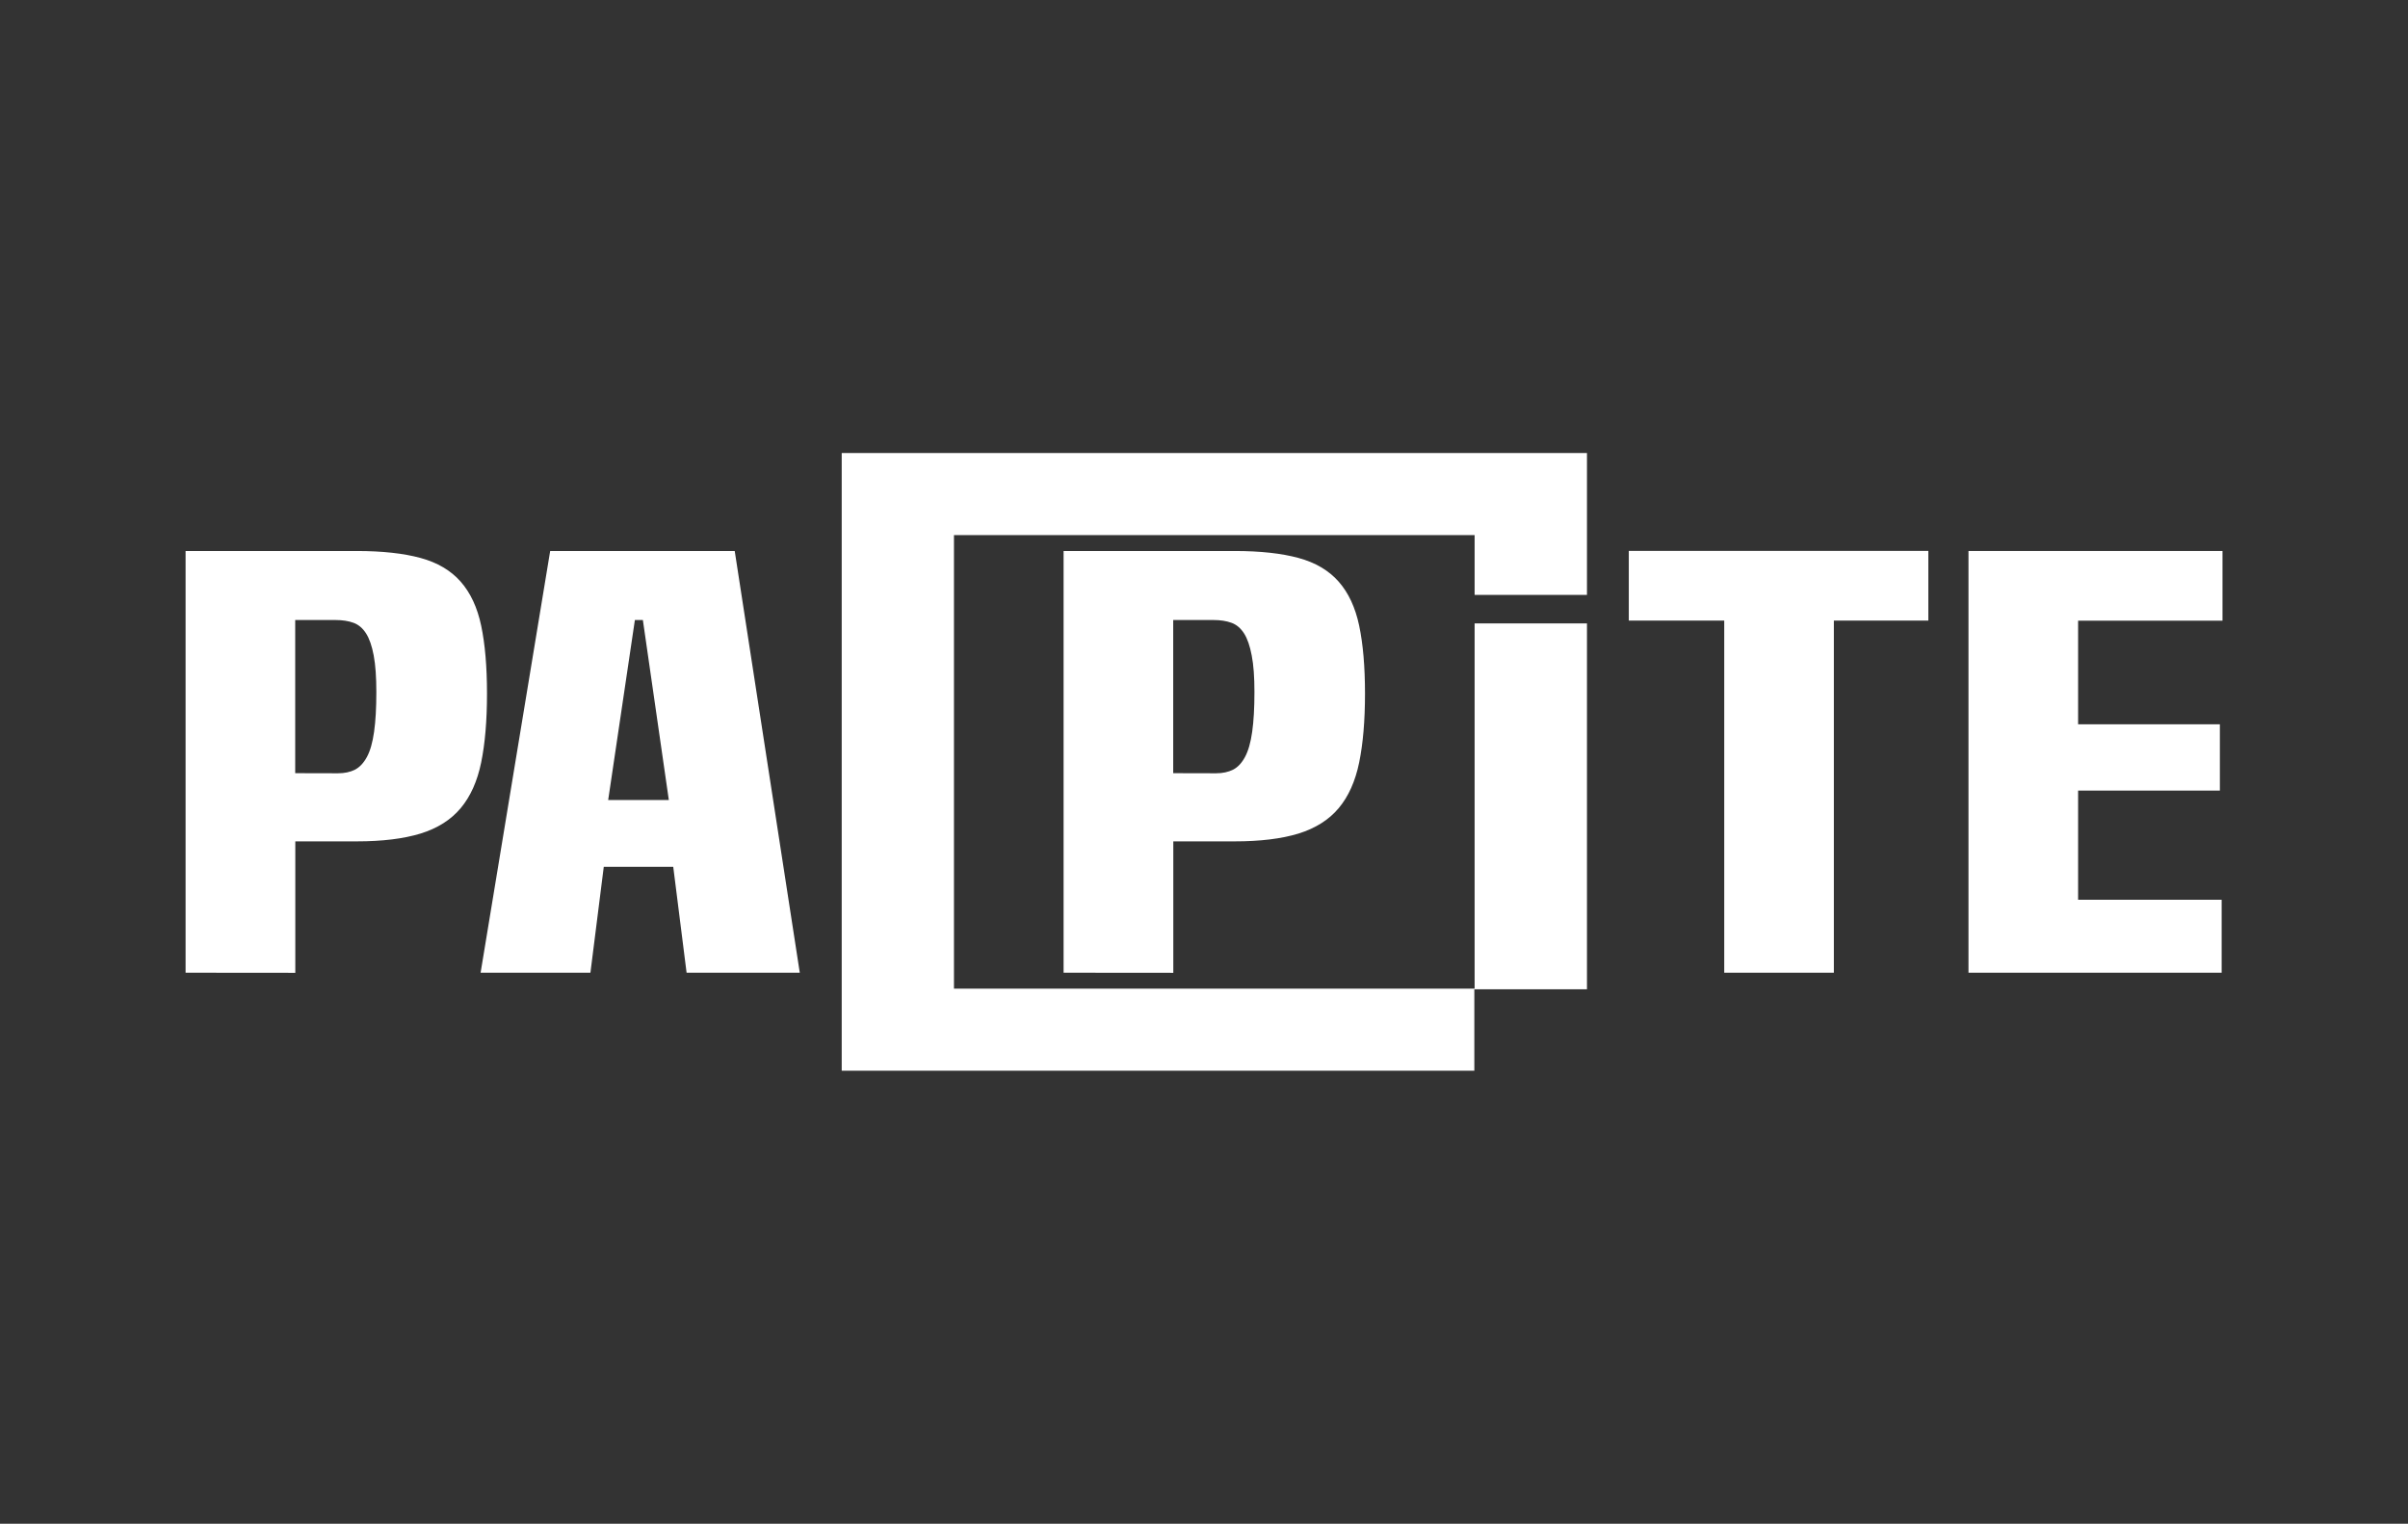 <?xml version="1.0" encoding="UTF-8" standalone="no"?>
<!-- Created with Inkscape (http://www.inkscape.org/) -->

<svg
   xmlns:dc="http://purl.org/dc/elements/1.1/"
   xmlns:cc="http://creativecommons.org/ns#"
   xmlns:rdf="http://www.w3.org/1999/02/22-rdf-syntax-ns#"
   xmlns:svg="http://www.w3.org/2000/svg"
   xmlns="http://www.w3.org/2000/svg"
   xmlns:sodipodi="http://sodipodi.sourceforge.net/DTD/sodipodi-0.dtd"
   xmlns:inkscape="http://www.inkscape.org/namespaces/inkscape"
   width="25.613mm"
   height="16.205mm"
   viewBox="0 0 25.613 16.205"
   version="1.1"
   id="svg1816"
   inkscape:version="0.92.4 (f8dce91, 2019-08-02)"
   sodipodi:docname="palpite.svg">
  <rect x="0" y="0" width="25.613" height="16.205" fill="#333333" stroke="none"/>
  <defs
     id="defs1810" />
  <sodipodi:namedview
     id="base"
     pagecolor="#ffffff"
     bordercolor="#666666"
     borderopacity="1.0"
     inkscape:pageopacity="0.0"
     inkscape:pageshadow="2"
     inkscape:zoom="3.8323859"
     inkscape:cx="60.274995"
     inkscape:cy="58.586743"
     inkscape:document-units="mm"
     inkscape:current-layer="layer1"
     showgrid="false"
     inkscape:window-width="1366"
     inkscape:window-height="714"
     inkscape:window-x="0"
     inkscape:window-y="28"
     inkscape:window-maximized="1" />
  <g
     inkscape:label="Camada 1"
     inkscape:groupmode="layer"
     id="layer1"
     transform="translate(-66.568,-63.624)">
    <path
       d="m 87.506,73.969 v -4.485 h 2.702 v 0.741 h -1.536 v 1.102 H 90.18 v 0.705 h -1.508 v 1.161 h 1.527 v 0.776 z"
       style="fill:#ffffff;fill-opacity:1;fill-rule:nonzero;stroke:none;stroke-width:0.353"
       id="path867"
       inkscape:connector-curvature="0" />
    <path
       d="m 84.908,73.969 v -3.745 h -1.015 v -0.741 h 3.186 v 0.741 h -1.005 v 3.745 z"
       style="fill:#ffffff;fill-opacity:1;fill-rule:nonzero;stroke:none;stroke-width:0.353"
       id="path869"
       inkscape:connector-curvature="0" />
    <path
       d="m 79.503,71.848 c 0.07,0 0.129,-0.013 0.18,-0.038 0.051,-0.026 0.093,-0.071 0.128,-0.136 0.035,-0.065 0.06,-0.154 0.076,-0.267 0.016,-0.113 0.024,-0.254 0.024,-0.424 0,-0.158 -0.009,-0.287 -0.029,-0.388 -0.019,-0.101 -0.046,-0.179 -0.081,-0.234 -0.035,-0.055 -0.079,-0.093 -0.133,-0.113 -0.054,-0.02 -0.119,-0.03 -0.194,-0.03 h -0.427 v 1.629 z m -1.622,2.121 v -4.485 h 1.821 c 0.272,0 0.498,0.025 0.678,0.074 0.18,0.049 0.322,0.133 0.427,0.252 0.104,0.118 0.177,0.274 0.218,0.468 0.041,0.194 0.062,0.435 0.062,0.723 0,0.288 -0.021,0.532 -0.062,0.732 -0.041,0.2 -0.114,0.362 -0.218,0.486 -0.104,0.124 -0.247,0.214 -0.427,0.27 -0.18,0.055 -0.406,0.083 -0.678,0.083 H 79.048 v 1.398 z"
       style="fill:#ffffff;fill-opacity:1;fill-rule:nonzero;stroke:none;stroke-width:0.353"
       id="path871"
       inkscape:connector-curvature="0" />
    <path
       d="m 73.406,70.218 h -0.085 l -0.284,1.914 h 0.645 z m 0.465,3.751 -0.142,-1.126 h -0.739 l -0.142,1.126 H 71.68 l 0.74,-4.485 h 1.963 l 0.692,4.485 z"
       style="fill:#ffffff;fill-opacity:1;fill-rule:nonzero;stroke:none;stroke-width:0.353"
       id="path873"
       inkscape:connector-curvature="0" />
    <path
       d="m 70.163,71.848 c 0.07,0 0.13,-0.013 0.18,-0.038 0.05,-0.026 0.093,-0.071 0.128,-0.136 0.035,-0.065 0.06,-0.154 0.076,-0.267 0.016,-0.113 0.024,-0.254 0.024,-0.424 0,-0.158 -0.009,-0.287 -0.028,-0.388 -0.019,-0.101 -0.046,-0.179 -0.081,-0.234 -0.035,-0.055 -0.079,-0.093 -0.133,-0.113 -0.054,-0.02 -0.118,-0.03 -0.194,-0.03 h -0.427 v 1.629 z m -1.621,2.121 v -4.485 h 1.821 c 0.272,0 0.498,0.025 0.678,0.074 0.18,0.049 0.322,0.133 0.427,0.252 0.104,0.118 0.177,0.274 0.218,0.468 0.041,0.194 0.062,0.435 0.062,0.723 0,0.288 -0.021,0.532 -0.062,0.732 -0.041,0.2 -0.114,0.362 -0.218,0.486 -0.104,0.124 -0.246,0.214 -0.427,0.27 -0.18,0.055 -0.406,0.083 -0.678,0.083 h -0.654 v 1.398 z"
       style="fill:#ffffff;fill-opacity:1;fill-rule:nonzero;stroke:none;stroke-width:0.353"
       id="path875"
       inkscape:connector-curvature="0" />
    <path
       d="m 75.521,68.442 h 7.927 v 1.509 h -1.195 v -0.636 h -5.538 v 4.823 h 5.538 v -3.884 h 1.195 v 3.891 h -1.198 v 0.866 h -6.729 z"
       style="fill:#ffffff;fill-opacity:1;fill-rule:evenodd;stroke:none;stroke-width:0.353"
       id="path877"
       inkscape:connector-curvature="0" />
  </g>
</svg>
